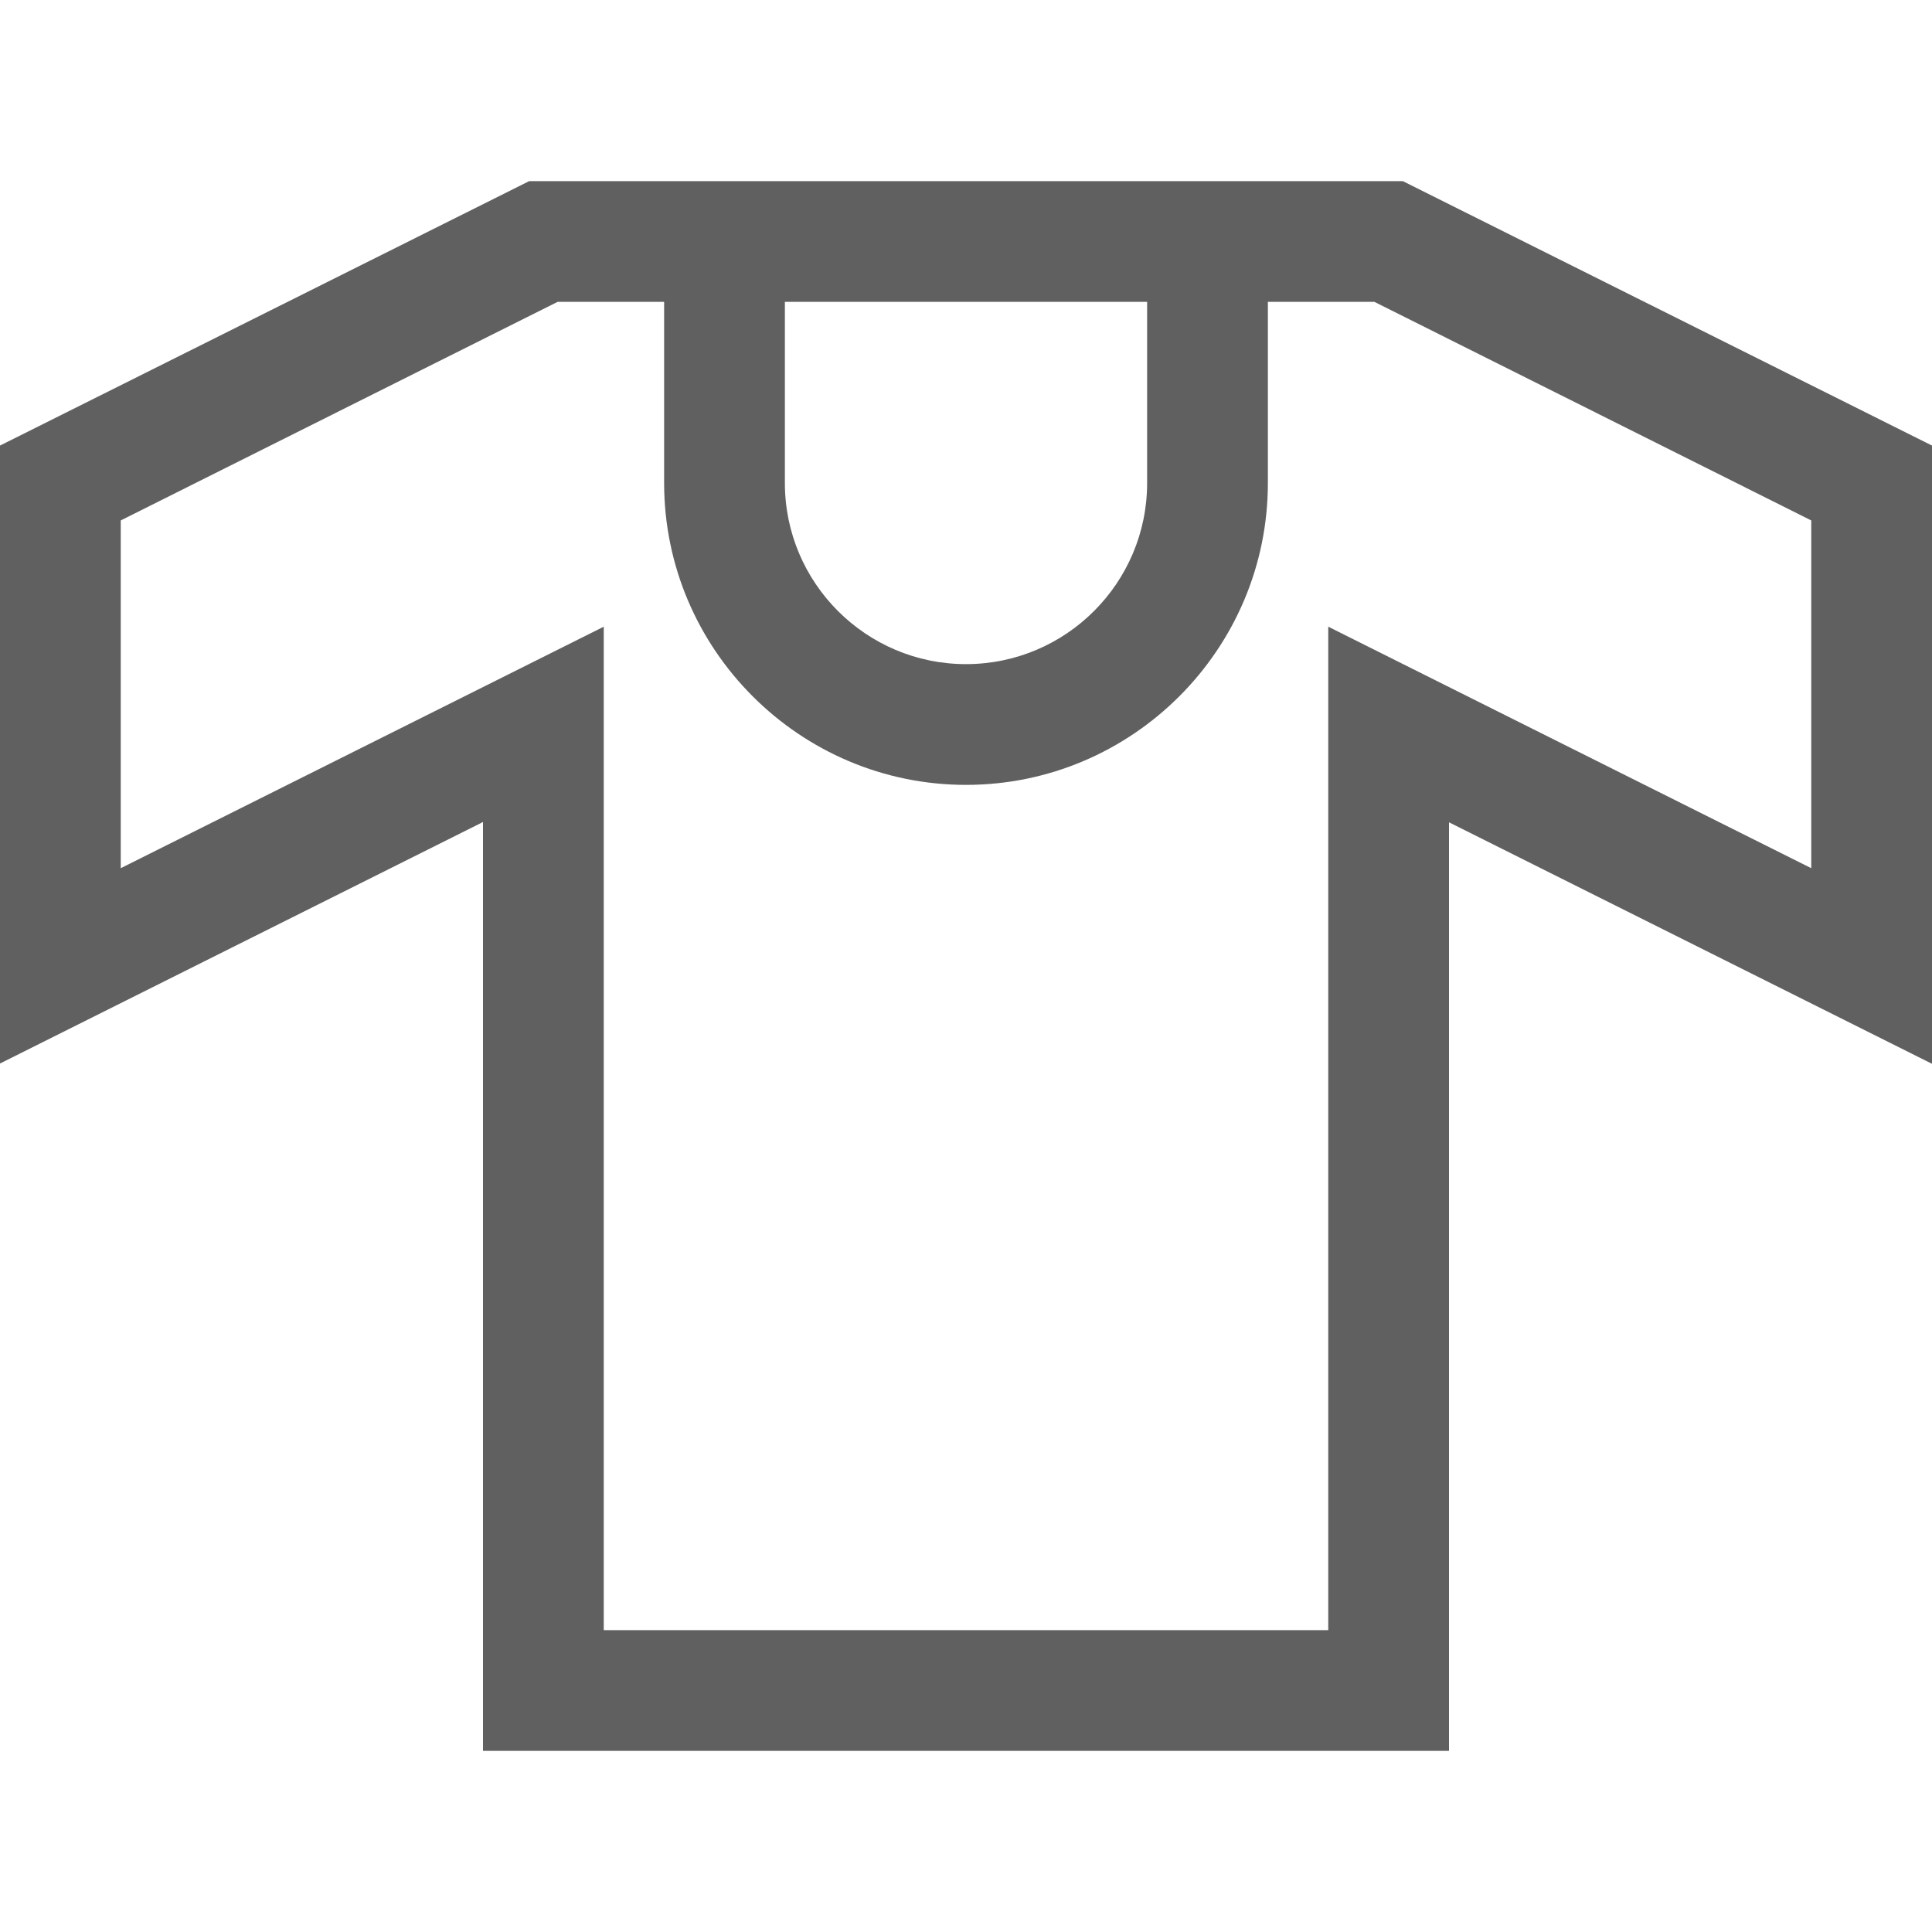<?xml version="1.0" encoding="UTF-8" standalone="no"?>
<svg
   xmlns:dc="http://purl.org/dc/elements/1.1/"
   xmlns:cc="http://creativecommons.org/ns#"
   xmlns:rdf="http://www.w3.org/1999/02/22-rdf-syntax-ns#"
   xmlns:svg="http://www.w3.org/2000/svg"
   xmlns="http://www.w3.org/2000/svg"
   xmlns:sodipodi="http://sodipodi.sourceforge.net/DTD/sodipodi-0.dtd"
   xmlns:inkscape="http://www.inkscape.org/namespaces/inkscape"
   version="1.1"
   id="Layer_1"
   x="0px"
   y="0px"
   viewBox="0 0 64 64"
   style="enable-background:new 0 0 64 64;"
   xml:space="preserve"
   sodipodi:docname="clothes.svg"
   inkscape:version="1.0.1 (3bc2e813f5, 2020-09-07)"><defs
   id="defs8" /><sodipodi:namedview
   pagecolor="#ffffff"
   bordercolor="#666666"
   borderopacity="1"
   objecttolerance="10"
   gridtolerance="10"
   guidetolerance="10"
   inkscape:pageopacity="0"
   inkscape:pageshadow="2"
   inkscape:window-width="1920"
   inkscape:window-height="1053"
   id="namedview6"
   showgrid="false"
   inkscape:zoom="13.46875"
   inkscape:cx="32"
   inkscape:cy="32"
   inkscape:window-x="0"
   inkscape:window-y="343"
   inkscape:window-maximized="0"
   inkscape:current-layer="Layer_1" />
<style
   type="text/css"
   id="style2">
	.st0{fill:#231F20;}
</style>
<path
   id="XMLID_698_"
   class="st0"
   d="M46.47,6H17.53L0,14.76v20.47l16-8V58h32V27.24l16,8V14.76L46.47,6z M26,10h12v6  c0,3.31-2.69,6-6,6s-6-2.69-6-6V10z M60,28.76l-16-8V54H20V20.76l-16,8V17.24L18.47,10H22v6c0,5.51,4.49,10,10,10s10-4.49,10-10v-6  h3.53L60,17.24V28.76z"
   style="fill:#606060;fill-opacity:1" />
</svg>
